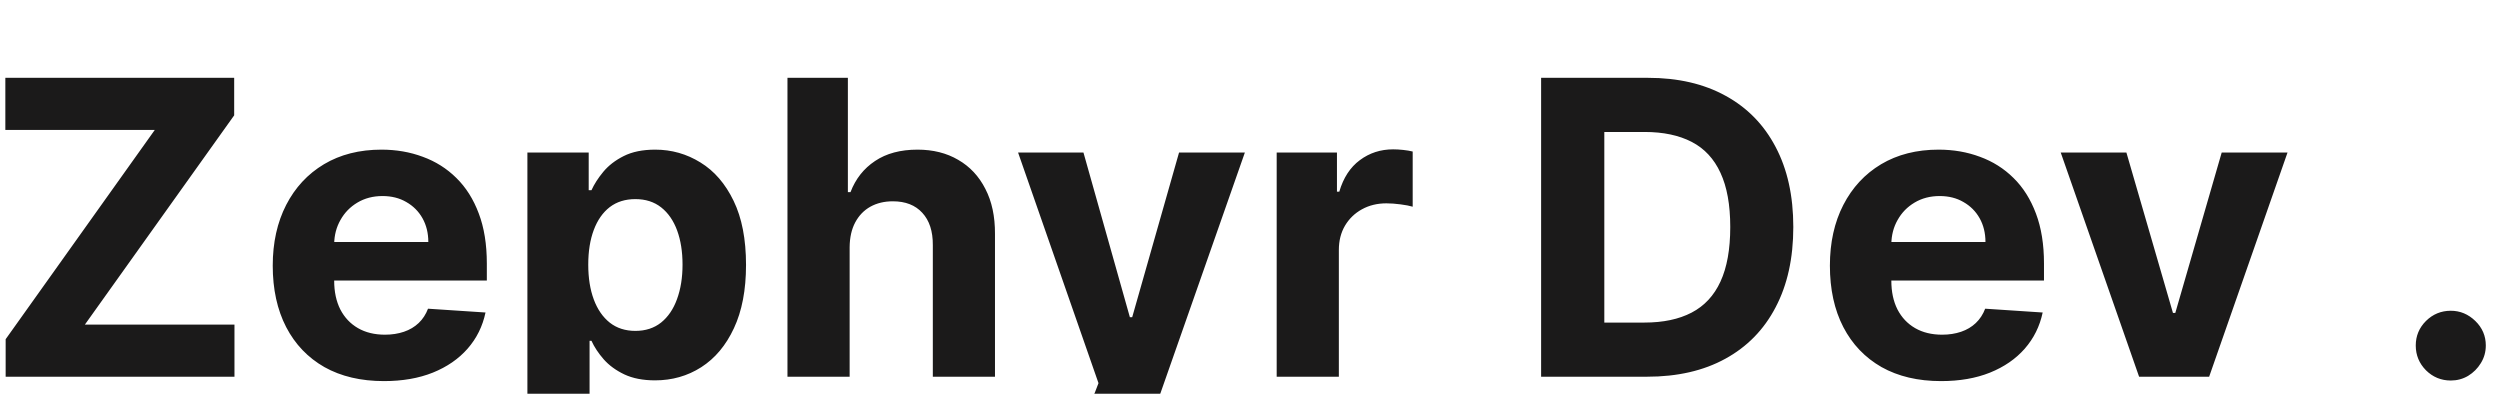 <svg width="146" height="23" viewBox="0 0 146 23" fill="none" xmlns="http://www.w3.org/2000/svg">
<g filter="url(#filter0_i_2_3)">
<path d="M0.33 18V15.81L9.04 3.588H0.312V0.545H13.676V2.736L4.957 14.957H13.693V18H0.33ZM22.423 18.256C21.076 18.256 19.917 17.983 18.945 17.438C17.979 16.886 17.235 16.108 16.712 15.102C16.19 14.091 15.928 12.895 15.928 11.514C15.928 10.168 16.19 8.986 16.712 7.969C17.235 6.952 17.971 6.159 18.92 5.591C19.874 5.023 20.994 4.739 22.278 4.739C23.141 4.739 23.945 4.878 24.69 5.156C25.44 5.429 26.093 5.841 26.65 6.392C27.212 6.943 27.65 7.636 27.962 8.472C28.275 9.301 28.431 10.273 28.431 11.386V12.383H17.377V10.133H25.014C25.014 9.611 24.9 9.148 24.673 8.744C24.445 8.341 24.13 8.026 23.727 7.798C23.329 7.565 22.866 7.449 22.337 7.449C21.786 7.449 21.298 7.577 20.871 7.832C20.451 8.082 20.121 8.42 19.883 8.847C19.644 9.267 19.522 9.736 19.516 10.253V12.392C19.516 13.04 19.636 13.599 19.874 14.071C20.119 14.543 20.462 14.906 20.905 15.162C21.349 15.418 21.874 15.546 22.482 15.546C22.886 15.546 23.255 15.489 23.59 15.375C23.925 15.261 24.212 15.091 24.451 14.864C24.69 14.636 24.871 14.358 24.996 14.028L28.354 14.25C28.184 15.057 27.834 15.761 27.306 16.364C26.783 16.96 26.107 17.426 25.278 17.761C24.454 18.091 23.502 18.256 22.423 18.256ZM30.8 22.909V4.909H34.38V7.108H34.542C34.701 6.756 34.931 6.398 35.232 6.034C35.539 5.665 35.937 5.358 36.425 5.114C36.92 4.864 37.533 4.739 38.266 4.739C39.221 4.739 40.102 4.989 40.908 5.489C41.715 5.983 42.36 6.73 42.843 7.73C43.326 8.724 43.568 9.972 43.568 11.472C43.568 12.932 43.332 14.165 42.86 15.171C42.394 16.171 41.758 16.929 40.951 17.446C40.15 17.957 39.252 18.213 38.258 18.213C37.553 18.213 36.954 18.097 36.459 17.864C35.971 17.631 35.57 17.338 35.258 16.986C34.945 16.628 34.707 16.267 34.542 15.903H34.431V22.909H30.8ZM34.354 11.454C34.354 12.233 34.462 12.912 34.678 13.492C34.894 14.071 35.207 14.523 35.616 14.847C36.025 15.165 36.522 15.324 37.107 15.324C37.698 15.324 38.198 15.162 38.607 14.838C39.016 14.508 39.326 14.054 39.536 13.474C39.752 12.889 39.86 12.216 39.86 11.454C39.86 10.699 39.755 10.034 39.545 9.46C39.334 8.886 39.025 8.438 38.616 8.114C38.207 7.79 37.704 7.628 37.107 7.628C36.516 7.628 36.016 7.784 35.607 8.097C35.204 8.409 34.894 8.852 34.678 9.426C34.462 10 34.354 10.676 34.354 11.454ZM49.619 10.432V18H45.988V0.545H49.516V7.219H49.67C49.965 6.446 50.443 5.841 51.102 5.403C51.761 4.96 52.587 4.739 53.582 4.739C54.491 4.739 55.283 4.938 55.959 5.335C56.641 5.727 57.17 6.293 57.545 7.031C57.925 7.764 58.113 8.642 58.107 9.665V18H54.477V10.312C54.482 9.506 54.278 8.878 53.863 8.429C53.454 7.98 52.88 7.756 52.141 7.756C51.647 7.756 51.209 7.861 50.829 8.071C50.454 8.281 50.158 8.588 49.943 8.991C49.732 9.389 49.624 9.869 49.619 10.432ZM62.737 22.909C62.277 22.909 61.845 22.872 61.442 22.798C61.044 22.73 60.715 22.642 60.453 22.534L61.271 19.824C61.697 19.954 62.081 20.026 62.422 20.037C62.769 20.048 63.067 19.969 63.317 19.798C63.572 19.628 63.78 19.338 63.939 18.929L64.152 18.375L59.456 4.909H63.274L65.984 14.523H66.121L68.856 4.909H72.7L67.612 19.415C67.368 20.119 67.035 20.733 66.615 21.256C66.2 21.784 65.675 22.19 65.038 22.474C64.402 22.764 63.635 22.909 62.737 22.909ZM74.558 18V4.909H78.078V7.193H78.215C78.453 6.381 78.854 5.767 79.416 5.352C79.979 4.932 80.626 4.722 81.359 4.722C81.541 4.722 81.737 4.733 81.947 4.756C82.158 4.778 82.342 4.81 82.501 4.849V8.071C82.331 8.02 82.095 7.974 81.794 7.935C81.493 7.895 81.217 7.875 80.967 7.875C80.433 7.875 79.956 7.991 79.535 8.224C79.121 8.452 78.791 8.77 78.547 9.179C78.308 9.588 78.189 10.06 78.189 10.594V18H74.558ZM96.189 18H90.001V0.545H96.24C97.996 0.545 99.507 0.895 100.774 1.594C102.041 2.287 103.016 3.284 103.697 4.585C104.385 5.886 104.729 7.443 104.729 9.256C104.729 11.074 104.385 12.636 103.697 13.943C103.016 15.25 102.036 16.253 100.757 16.952C99.484 17.651 97.962 18 96.189 18ZM93.692 14.838H96.035C97.126 14.838 98.044 14.645 98.788 14.258C99.538 13.867 100.101 13.261 100.476 12.443C100.857 11.619 101.047 10.557 101.047 9.256C101.047 7.966 100.857 6.912 100.476 6.094C100.101 5.276 99.541 4.673 98.797 4.287C98.053 3.901 97.135 3.707 96.044 3.707H93.692V14.838ZM113.36 18.256C112.013 18.256 110.854 17.983 109.883 17.438C108.917 16.886 108.173 16.108 107.65 15.102C107.127 14.091 106.866 12.895 106.866 11.514C106.866 10.168 107.127 8.986 107.65 7.969C108.173 6.952 108.908 6.159 109.857 5.591C110.812 5.023 111.931 4.739 113.215 4.739C114.079 4.739 114.883 4.878 115.627 5.156C116.377 5.429 117.031 5.841 117.587 6.392C118.15 6.943 118.587 7.636 118.9 8.472C119.212 9.301 119.369 10.273 119.369 11.386V12.383H108.315V10.133H115.951C115.951 9.611 115.837 9.148 115.61 8.744C115.383 8.341 115.067 8.026 114.664 7.798C114.266 7.565 113.803 7.449 113.275 7.449C112.724 7.449 112.235 7.577 111.809 7.832C111.388 8.082 111.059 8.42 110.82 8.847C110.582 9.267 110.46 9.736 110.454 10.253V12.392C110.454 13.04 110.573 13.599 110.812 14.071C111.056 14.543 111.4 14.906 111.843 15.162C112.286 15.418 112.812 15.546 113.42 15.546C113.823 15.546 114.192 15.489 114.528 15.375C114.863 15.261 115.15 15.091 115.388 14.864C115.627 14.636 115.809 14.358 115.934 14.028L119.292 14.25C119.121 15.057 118.772 15.761 118.244 16.364C117.721 16.96 117.045 17.426 116.215 17.761C115.391 18.091 114.44 18.256 113.36 18.256ZM133.591 4.909L129.014 18H124.923L120.347 4.909H124.182L126.901 14.276H127.037L129.747 4.909H133.591ZM143.126 18.222C142.563 18.222 142.08 18.023 141.677 17.625C141.279 17.222 141.08 16.739 141.08 16.176C141.08 15.619 141.279 15.142 141.677 14.744C142.08 14.347 142.563 14.148 143.126 14.148C143.671 14.148 144.148 14.347 144.558 14.744C144.967 15.142 145.171 15.619 145.171 16.176C145.171 16.551 145.075 16.895 144.881 17.207C144.694 17.514 144.447 17.761 144.14 17.949C143.833 18.131 143.495 18.222 143.126 18.222Z" fill="#0D0C0C" fill-opacity="0.94"/>
</g>
<defs>
<filter id="filter0_i_2_3" x="0.312" y="0.545" width="144.859" height="26.364" filterUnits="userSpaceOnUse" color-interpolation-filters="sRGB">
<feFlood flood-opacity="0" result="BackgroundImageFix"/>
<feBlend mode="normal" in="SourceGraphic" in2="BackgroundImageFix" result="shape"/>
<feColorMatrix in="SourceAlpha" type="matrix" values="0 0 0 0 0 0 0 0 0 0 0 0 0 0 0 0 0 0 127 0" result="hardAlpha"/>
<feOffset dy="4"/>
<feGaussianBlur stdDeviation="2"/>
<feComposite in2="hardAlpha" operator="arithmetic" k2="-1" k3="1"/>
<feColorMatrix type="matrix" values="0 0 0 0 0 0 0 0 0 0 0 0 0 0 0 0 0 0 0.25 0"/>
<feBlend mode="normal" in2="shape" result="effect1_innerShadow_2_3"/>
</filter>
</defs>
</svg>
